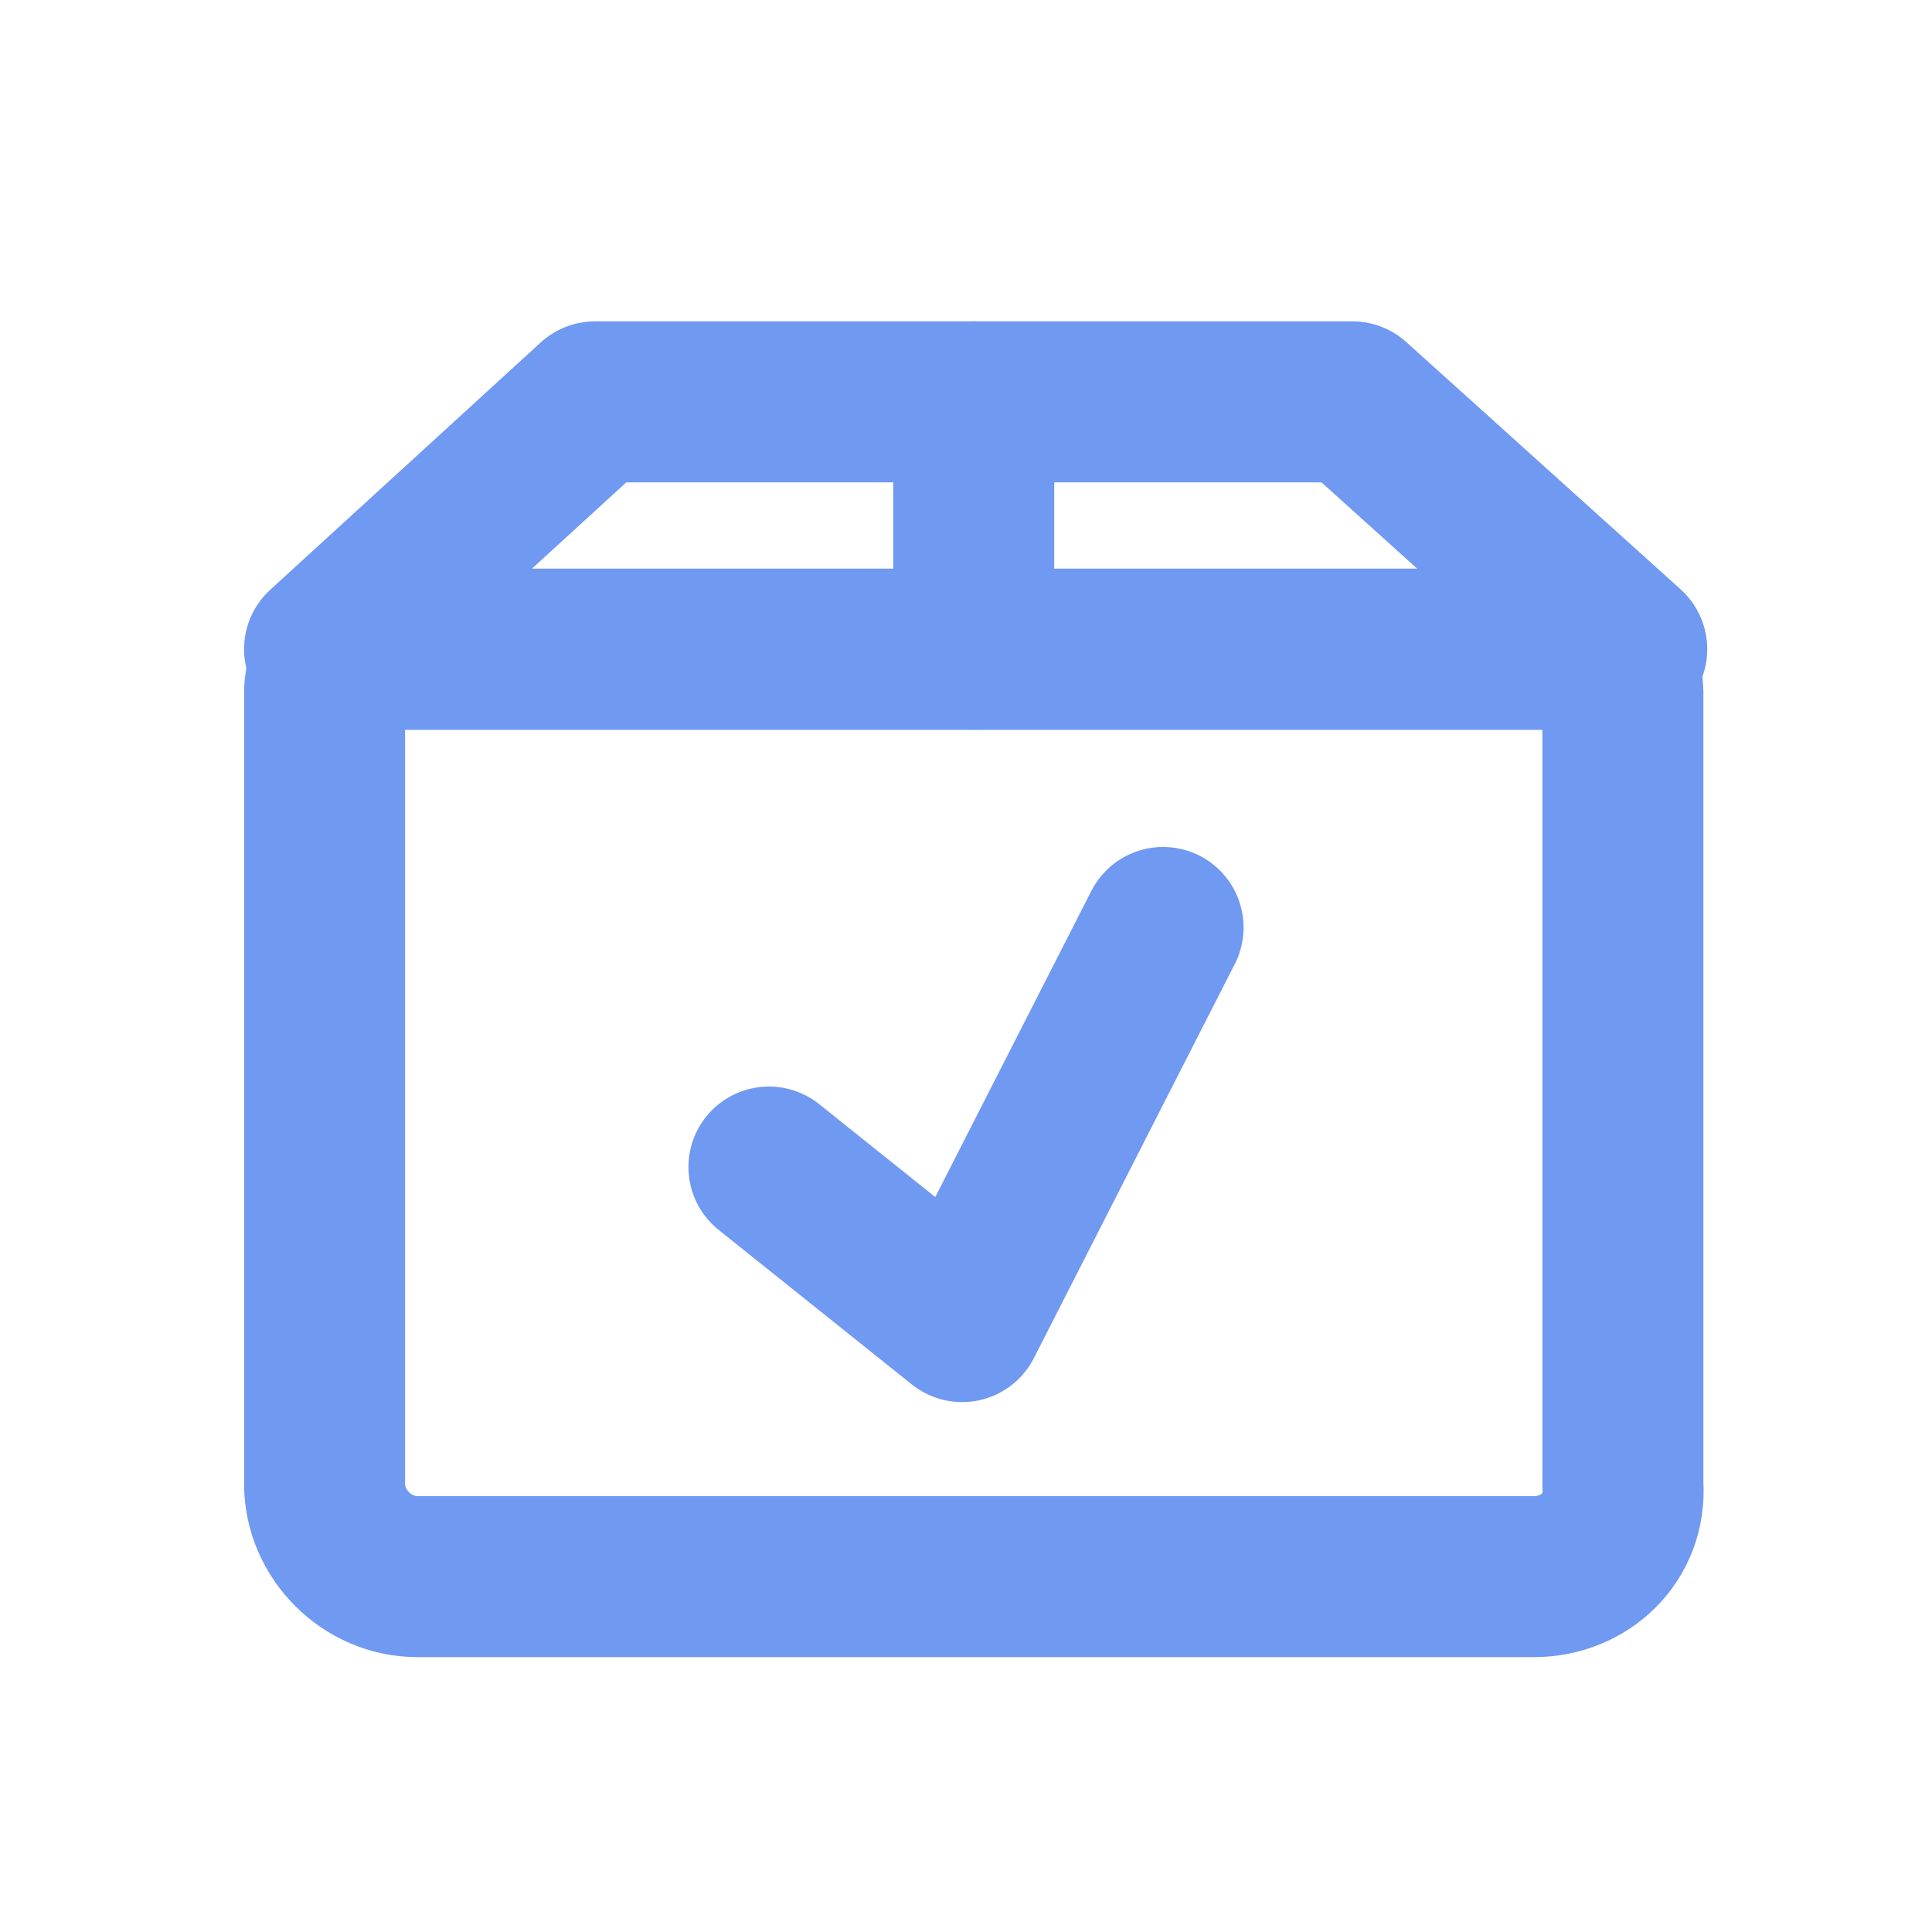 <svg width="18" height="18" viewBox="0 0 18 18" fill="none" xmlns="http://www.w3.org/2000/svg">
<path d="M14.292 14.689H3.888C3.42 14.689 3.024 14.293 3.024 13.825V6.445C3.024 6.229 3.204 6.049 3.42 6.049H14.724C14.94 6.049 15.12 6.229 15.12 6.445V13.825C15.156 14.329 14.76 14.689 14.292 14.689Z" stroke="#7099F1" stroke-width="1.5" stroke-miterlimit="10"/>
<path d="M15.156 6.048H3.024L5.544 3.744H12.6L15.156 6.048Z" stroke="#7099F1" stroke-width="1.5" stroke-miterlimit="10" stroke-linecap="round" stroke-linejoin="round"/>
<path d="M7.164 10.873L8.964 12.313L10.836 8.641" stroke="#7099F1" stroke-width="1.5" stroke-miterlimit="10" stroke-linecap="round" stroke-linejoin="round"/>
<path d="M9.072 3.744V6.048" stroke="#7099F1" stroke-width="1.5" stroke-miterlimit="10" stroke-linecap="round" stroke-linejoin="round"/>
</svg>

